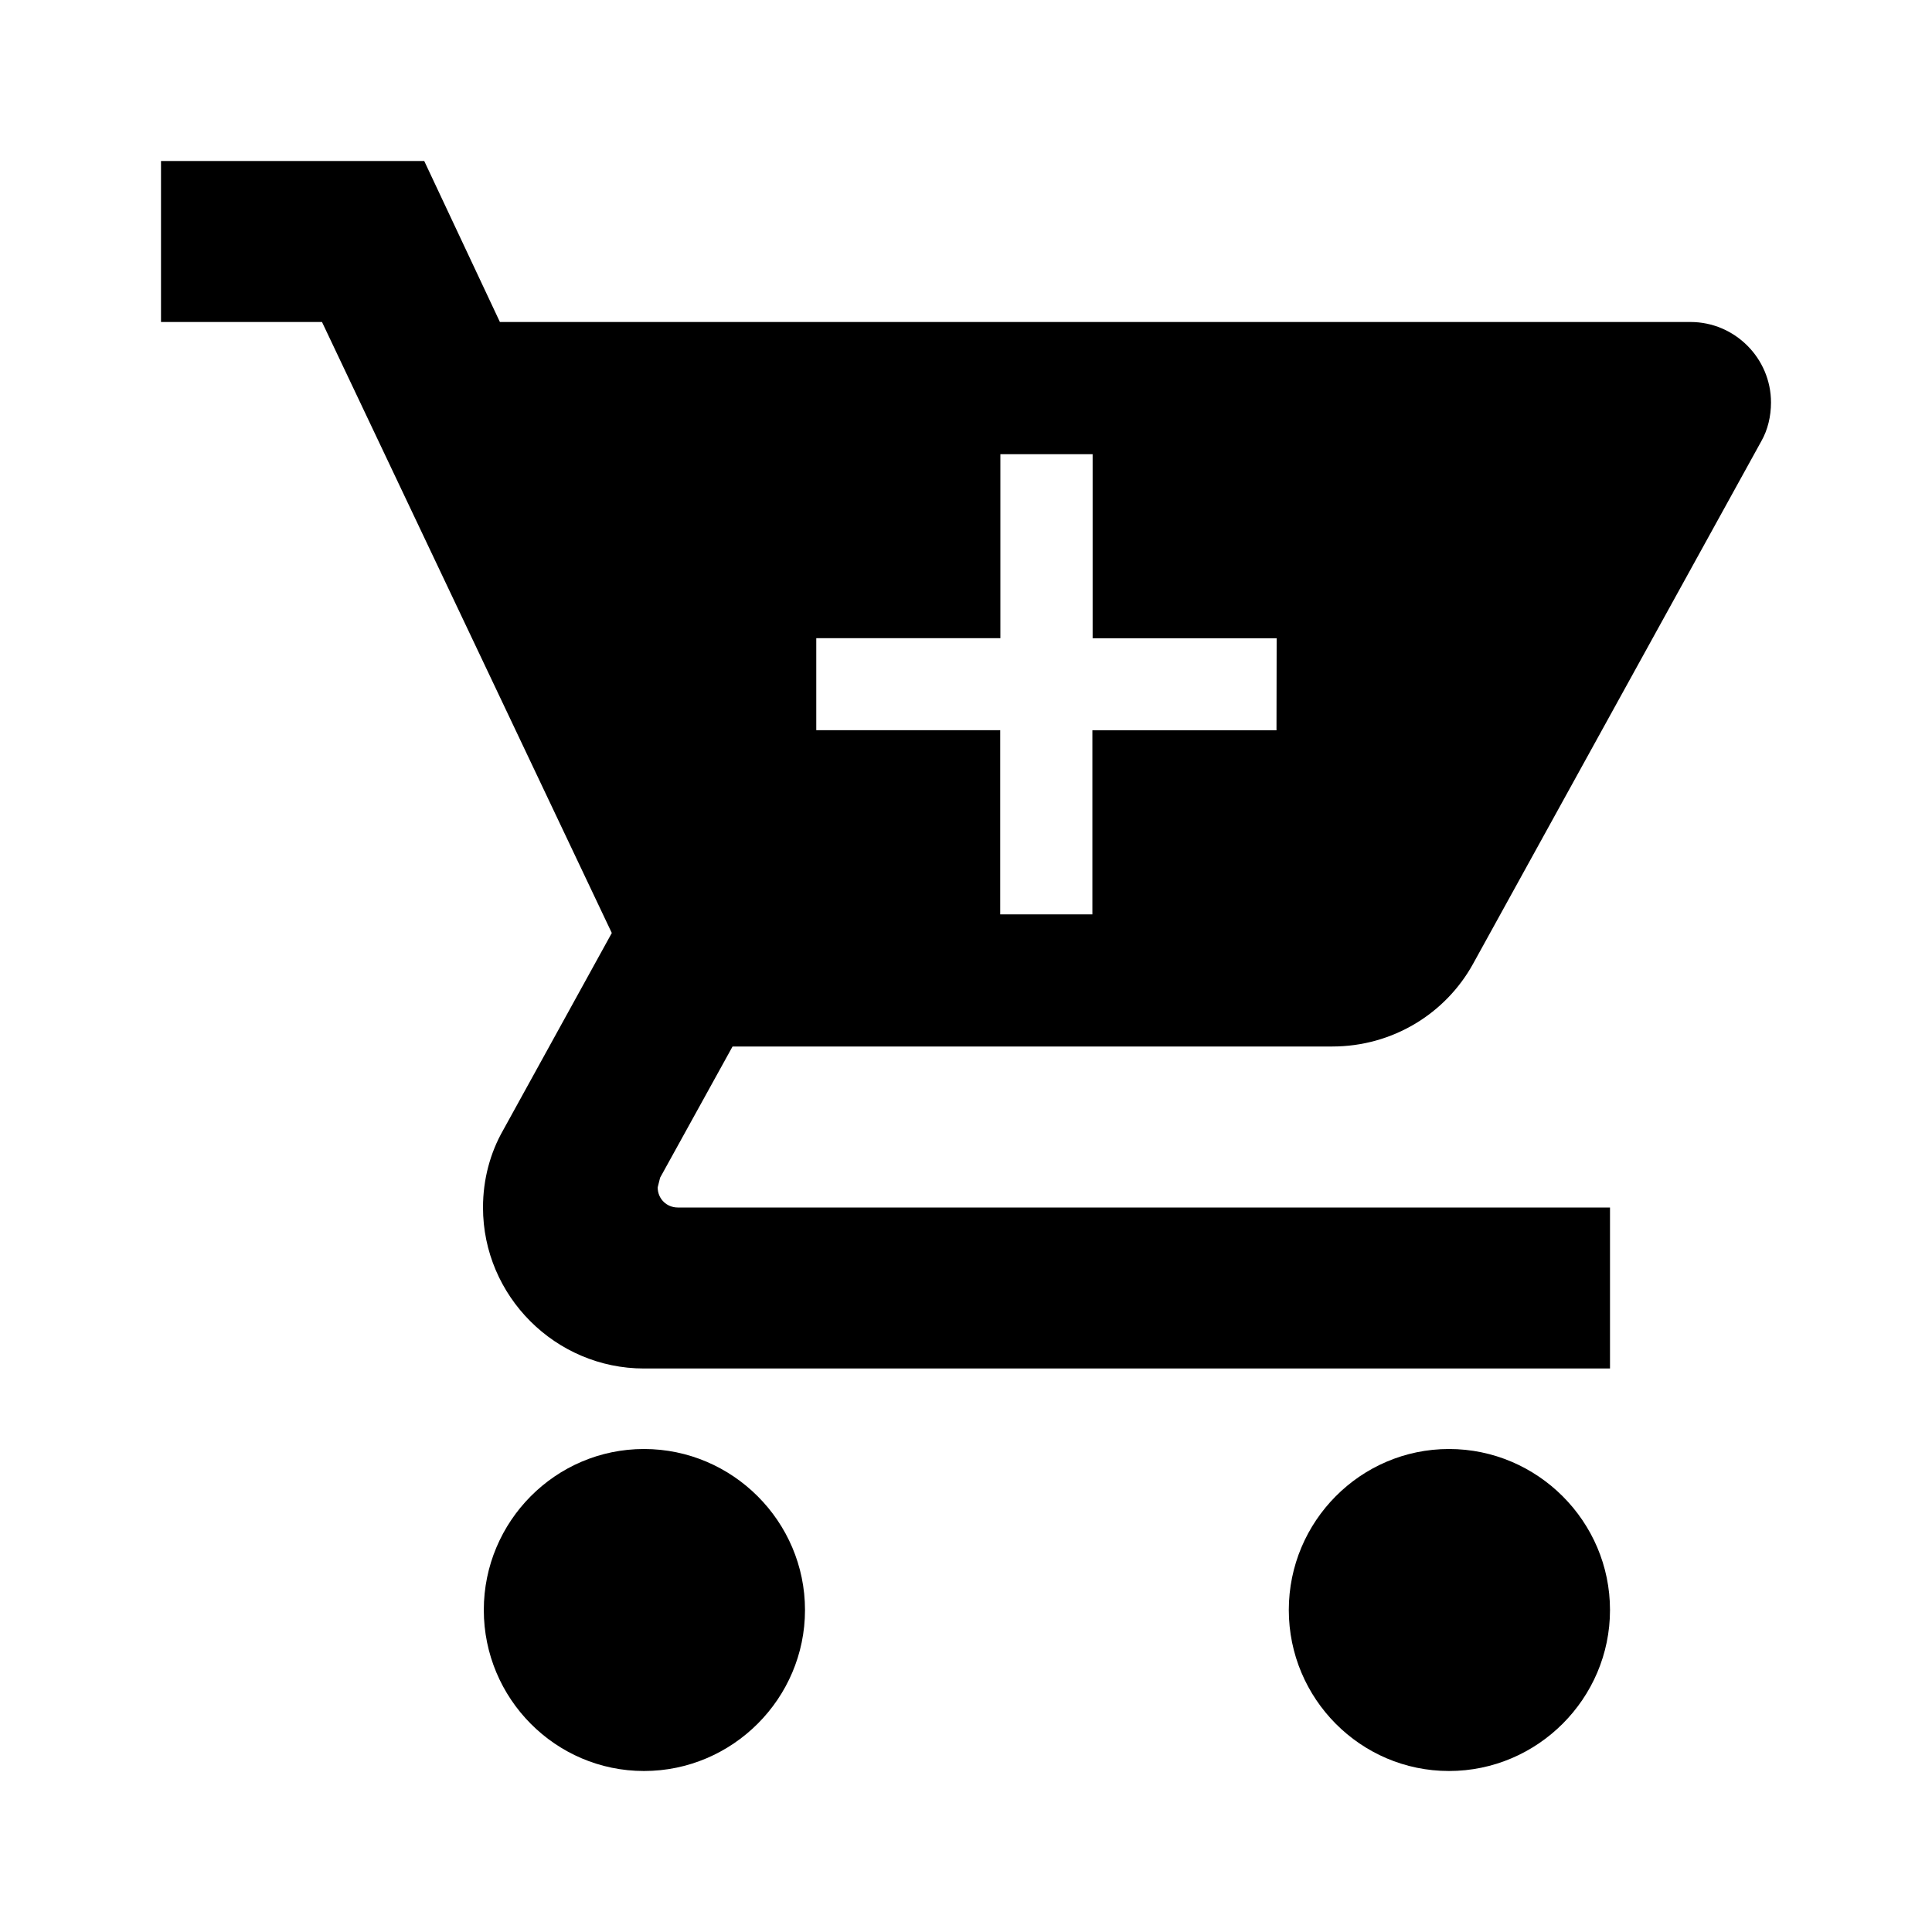 <svg version="1.1" id="master" xmlns="http://www.w3.org/2000/svg" xmlns:xlink="http://www.w3.org/1999/xlink" x="0px" y="0px" width="24px" height="24px" viewBox="0 0 24 24" enable-background="new 0 0 24 24" xml:space="preserve">
<rect fill="none" width="24" height="24"/>
<path d="M8,18c-1.1,0-1.99,0.9-1.99,2S6.9,22,8,22s2-0.9,2-2S9.1,18,8,18z M18,18c-1.1,0-1.99,0.9-1.99,2S16.9,22,18,22s2-0.9,2-2S19.1,18,18,18z M9.1,13h7.45c0.75,0,1.41-0.41,1.75-1.029l3.58-6.491C21.96,5.34,22,5.17,22,5c0-0.55-0.45-1-1-1H6.21L5.27,2H2v2h2l3.6,7.59l-1.35,2.45C6.09,14.32,6,14.65,6,15c0,1.1,0.9,2,2,2h12v-2H8.42c-0.14,0-0.25-0.109-0.25-0.25l0.03-0.12L9.1,13z M10.14,7.928L10.14,7.928h2.287V5.642h1.146v2.287h2.286l-0.002,1.143H13.57v2.287h-1.145V9.071H10.14V7.928z"/>
</svg>

